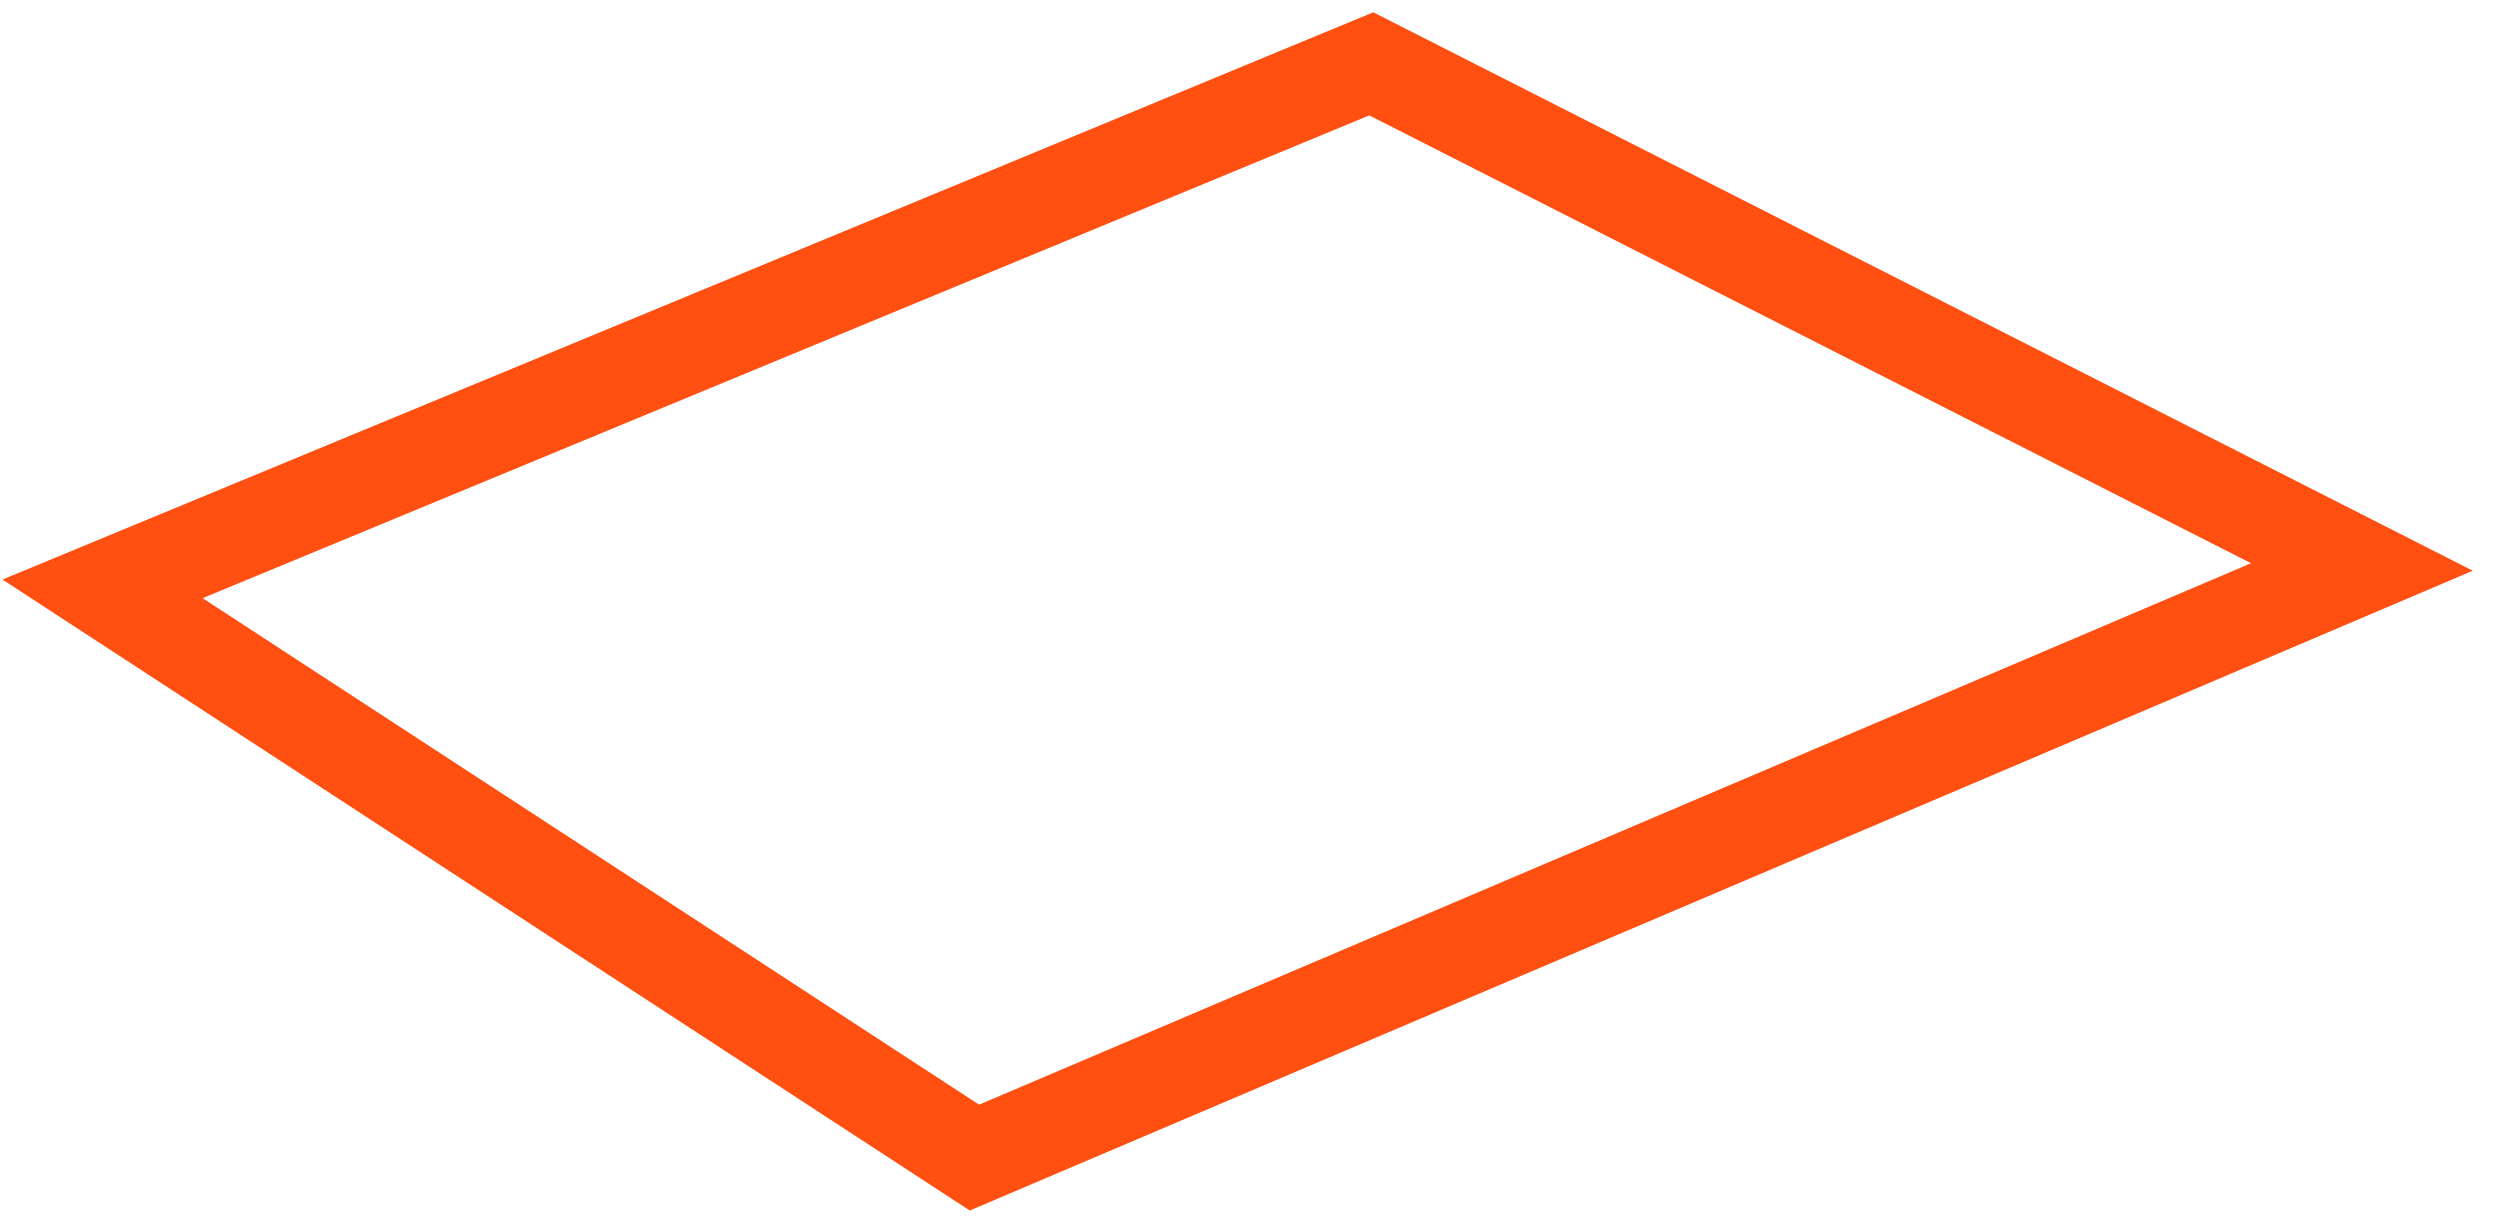 <svg width="80" height="39" viewBox="0 0 80 39" version="1.1" xmlns="http://www.w3.org/2000/svg" xmlns:xlink="http://www.w3.org/1999/xlink">
<g id="Canvas" fill="none">
<path id="Vector" d="M 72.3 16.1L 40.6 6.10352e-06L -1.2207e-05 16.8L 27.9 35L 72.3 16.1Z" transform="translate(3.281 2.043)" stroke="#FF5012" stroke-width="3" stroke-miterlimit="10"/>
</g>
</svg>

